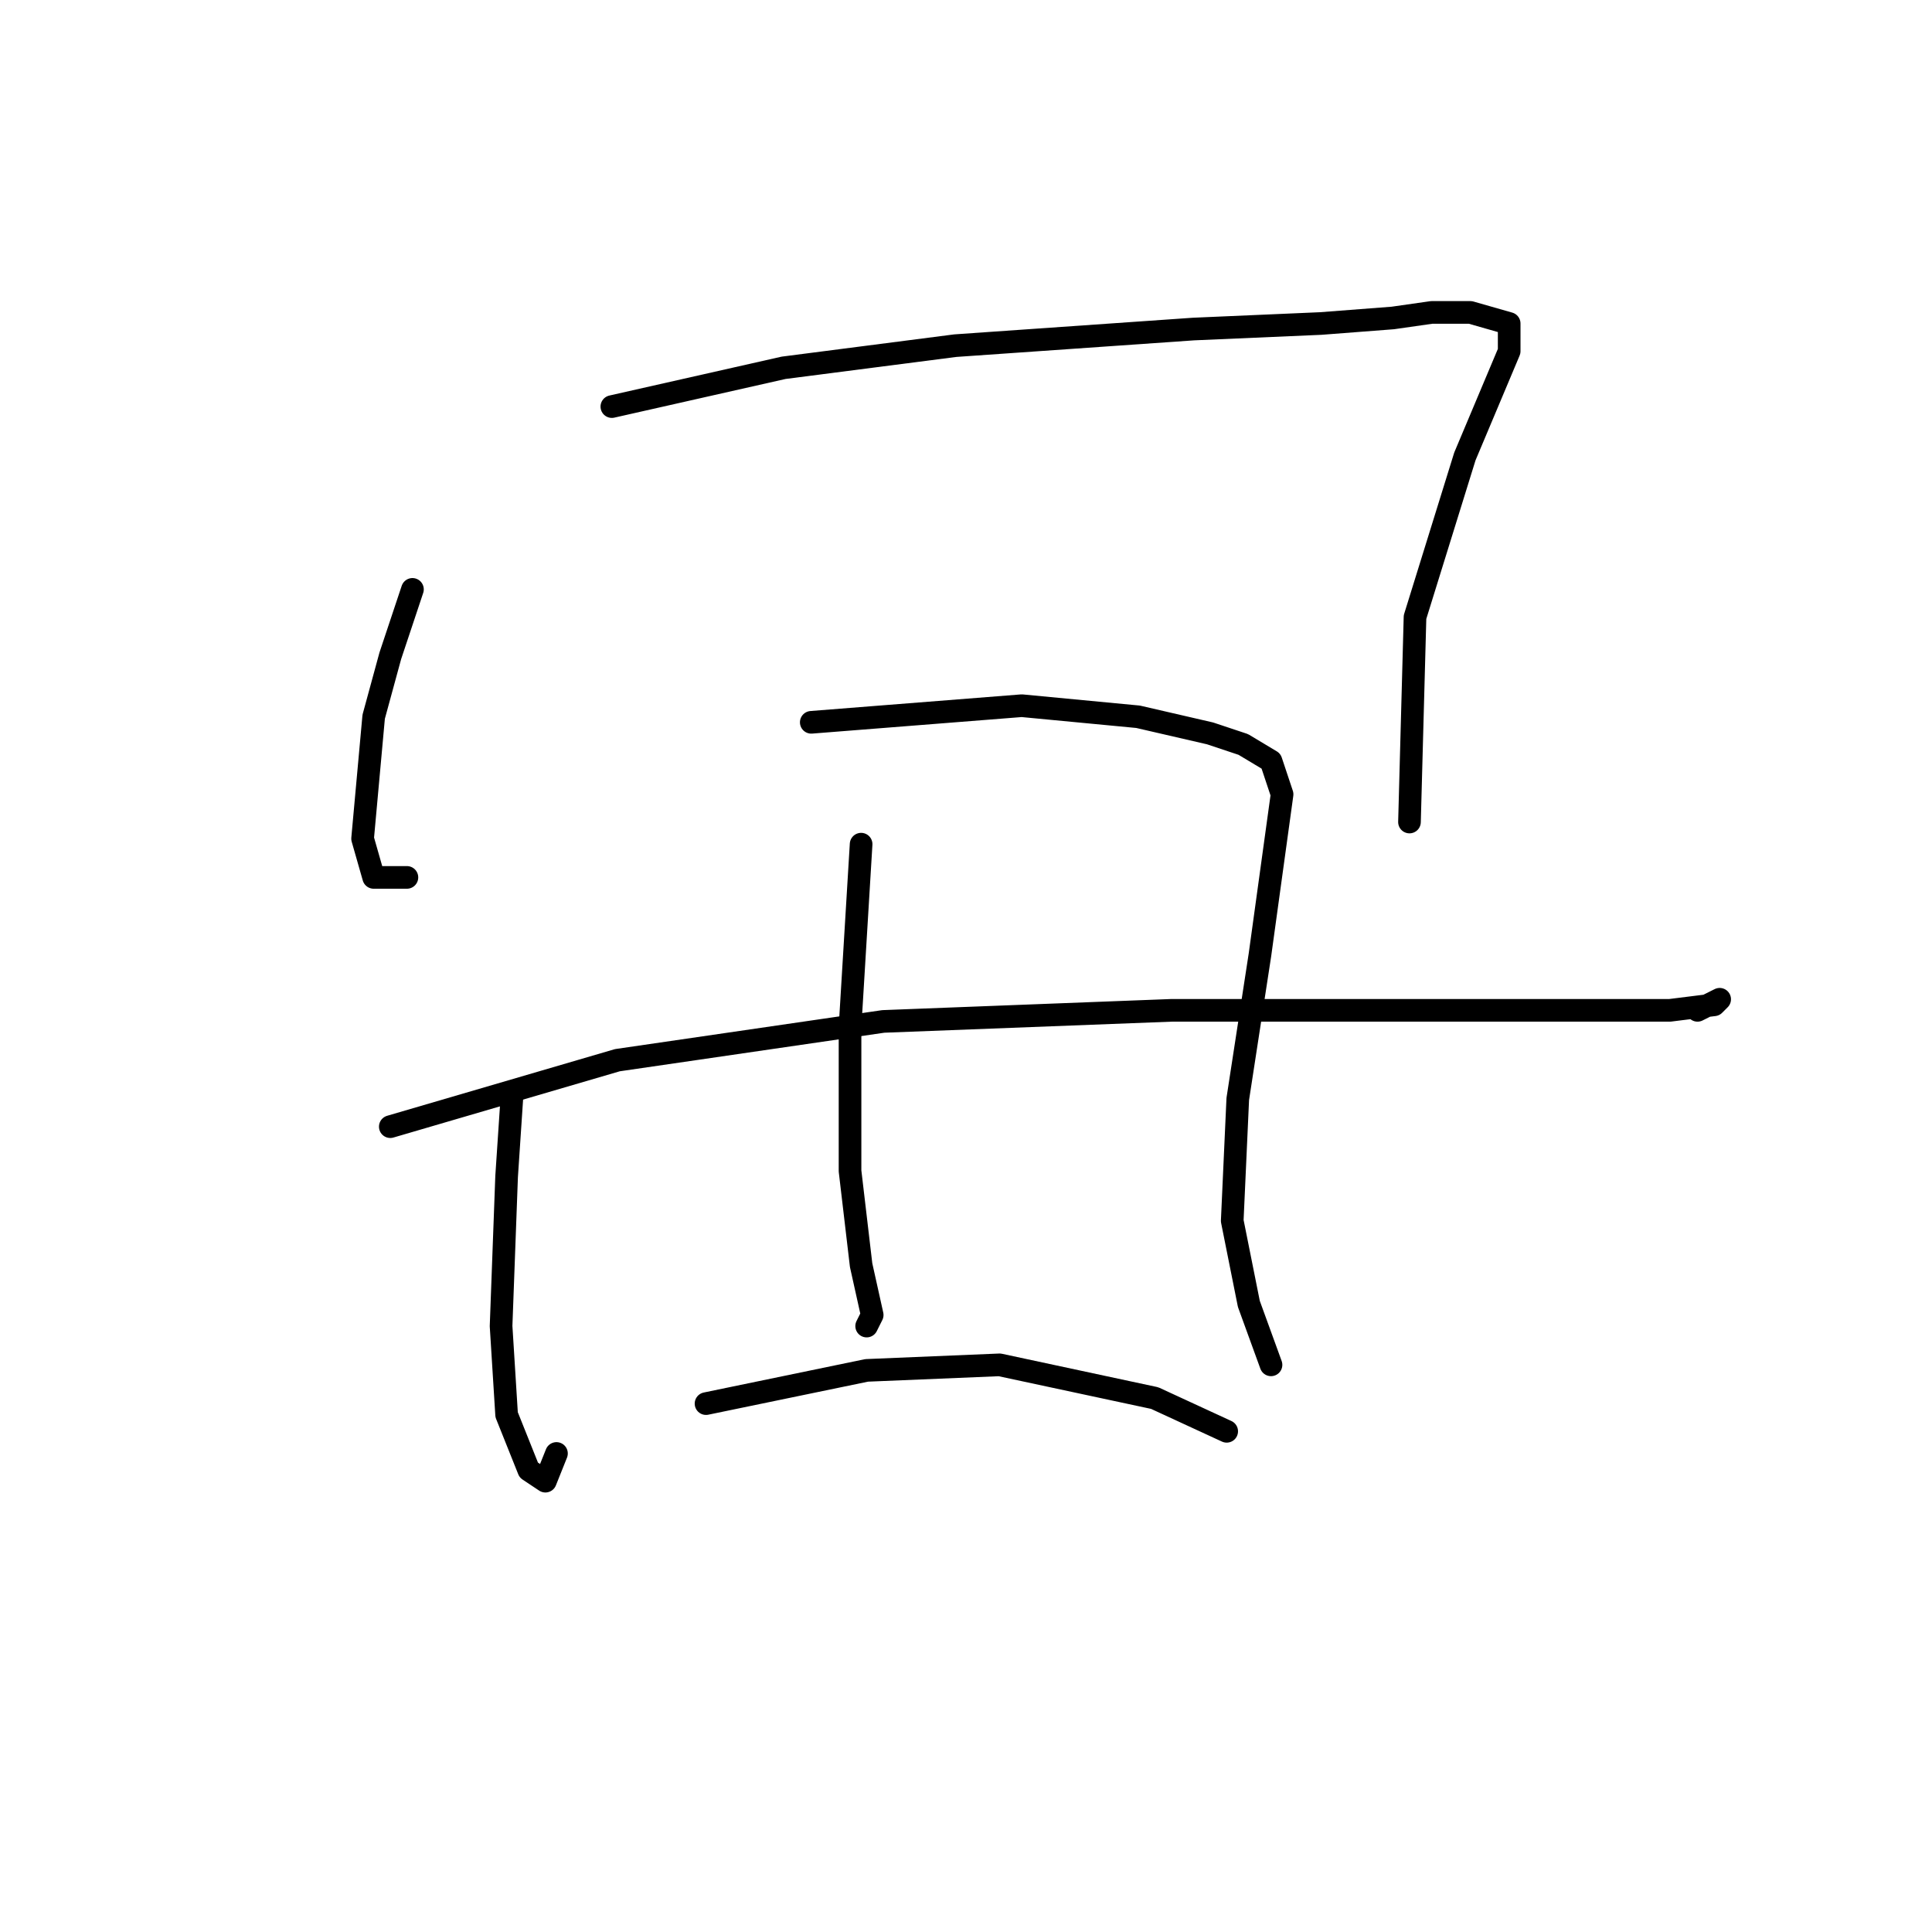 <?xml version="1.0" standalone="no"?>
    <svg width="256" height="256" xmlns="http://www.w3.org/2000/svg" version="1.1">
    <polyline stroke="black" stroke-width="3" stroke-linecap="round" fill="transparent" stroke-linejoin="round" points="54.652 78.096 51.716 86.903 49.514 94.976 48.046 111.123 49.514 116.261 53.918 116.261 53.918 116.261 " />
        <polyline stroke="black" stroke-width="3" stroke-linecap="round" fill="transparent" stroke-linejoin="round" points="81.074 53.875 103.827 48.737 126.579 45.802 158.139 43.6 175.02 42.866 184.561 42.132 189.699 41.398 194.837 41.398 199.974 42.866 199.974 46.536 194.103 60.481 187.497 81.765 186.763 108.922 186.763 108.922 " />
        <polyline stroke="black" stroke-width="3" stroke-linecap="round" fill="transparent" stroke-linejoin="round" points="67.863 144.885 67.129 155.894 66.395 175.711 67.129 187.454 70.065 194.794 72.267 196.262 73.735 192.592 73.735 192.592 " />
        <polyline stroke="black" stroke-width="3" stroke-linecap="round" fill="transparent" stroke-linejoin="round" points="107.497 95.71 135.387 93.509 150.8 94.976 160.341 97.178 164.745 98.646 168.415 100.848 169.882 105.252 166.947 126.536 164.011 145.619 163.277 161.766 165.479 172.775 168.415 180.849 168.415 180.849 " />
        <polyline stroke="black" stroke-width="3" stroke-linecap="round" fill="transparent" stroke-linejoin="round" points="114.102 111.857 112.634 136.078 112.634 155.16 114.102 167.638 115.57 174.243 114.836 175.711 114.836 175.711 " />
        <polyline stroke="black" stroke-width="3" stroke-linecap="round" fill="transparent" stroke-linejoin="round" points="51.716 149.289 81.808 140.481 117.038 135.344 155.203 133.876 203.644 133.876 221.259 133.876 227.131 133.142 227.865 132.408 224.929 133.876 224.929 133.876 " />
        <polyline stroke="black" stroke-width="3" stroke-linecap="round" fill="transparent" stroke-linejoin="round" points="93.552 185.986 114.836 181.583 132.451 180.849 153.002 185.253 162.543 189.656 162.543 189.656 " />
        </svg>